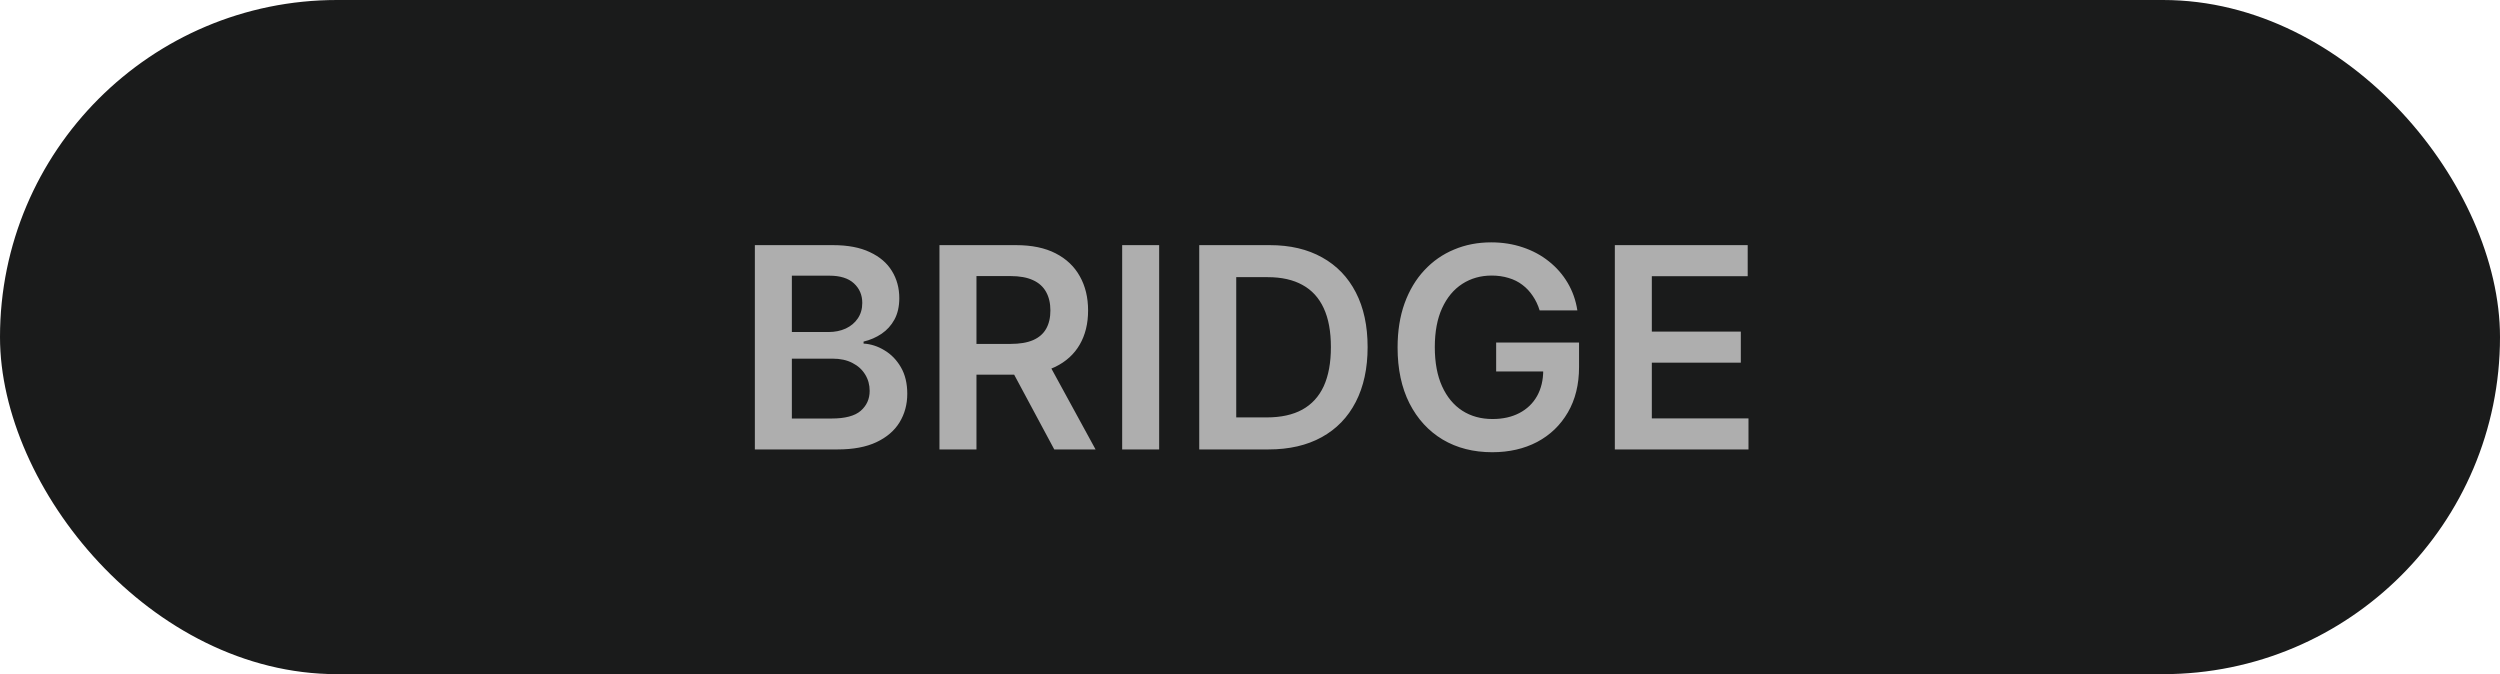 <svg width="89" height="24" viewBox="0 0 89 24" fill="none" xmlns="http://www.w3.org/2000/svg">
<rect width="89" height="24" rx="12" fill="#1A1B1B"/>
<path d="M26.873 16V8.727H29.657C30.182 8.727 30.619 8.81 30.967 8.976C31.317 9.139 31.579 9.363 31.752 9.647C31.927 9.931 32.015 10.253 32.015 10.613C32.015 10.909 31.958 11.162 31.844 11.373C31.731 11.581 31.578 11.751 31.386 11.881C31.194 12.011 30.98 12.104 30.743 12.161V12.232C31.001 12.246 31.249 12.326 31.485 12.47C31.725 12.612 31.92 12.813 32.072 13.074C32.223 13.334 32.299 13.649 32.299 14.018C32.299 14.395 32.208 14.733 32.025 15.034C31.843 15.332 31.568 15.568 31.201 15.741C30.834 15.914 30.373 16 29.817 16H26.873ZM28.19 14.899H29.607C30.085 14.899 30.43 14.808 30.64 14.626C30.853 14.441 30.96 14.204 30.96 13.915C30.96 13.7 30.907 13.506 30.8 13.333C30.694 13.158 30.542 13.021 30.346 12.921C30.149 12.819 29.915 12.768 29.642 12.768H28.19V14.899ZM28.19 11.82H29.493C29.721 11.82 29.925 11.779 30.108 11.696C30.29 11.611 30.433 11.491 30.537 11.337C30.644 11.181 30.697 10.996 30.697 10.783C30.697 10.502 30.598 10.27 30.399 10.087C30.202 9.905 29.91 9.814 29.522 9.814H28.19V11.82ZM33.445 16V8.727H36.172C36.731 8.727 37.2 8.824 37.578 9.018C37.959 9.213 38.247 9.485 38.441 9.835C38.638 10.183 38.736 10.589 38.736 11.053C38.736 11.52 38.637 11.925 38.438 12.268C38.241 12.609 37.951 12.873 37.568 13.06C37.184 13.244 36.713 13.337 36.154 13.337H34.212V12.243H35.977C36.303 12.243 36.571 12.198 36.779 12.108C36.988 12.016 37.142 11.882 37.241 11.707C37.343 11.529 37.394 11.311 37.394 11.053C37.394 10.795 37.343 10.575 37.241 10.393C37.139 10.208 36.984 10.068 36.776 9.974C36.568 9.877 36.299 9.828 35.97 9.828H34.762V16H33.445ZM37.202 12.704L39.002 16H37.532L35.764 12.704H37.202ZM41.266 8.727V16H39.949V8.727H41.266ZM45.157 16H42.693V8.727H45.207C45.929 8.727 46.549 8.873 47.068 9.164C47.589 9.453 47.989 9.868 48.268 10.411C48.548 10.953 48.687 11.601 48.687 12.357C48.687 13.114 48.546 13.765 48.265 14.31C47.985 14.854 47.582 15.272 47.054 15.563C46.528 15.854 45.896 16 45.157 16ZM44.01 14.86H45.093C45.6 14.86 46.023 14.768 46.361 14.583C46.7 14.396 46.954 14.118 47.125 13.749C47.295 13.377 47.38 12.913 47.38 12.357C47.38 11.8 47.295 11.338 47.125 10.972C46.954 10.602 46.702 10.326 46.368 10.144C46.037 9.96 45.625 9.867 45.133 9.867H44.01V14.86ZM54.811 11.05C54.752 10.858 54.67 10.686 54.566 10.535C54.464 10.381 54.341 10.249 54.197 10.141C54.055 10.032 53.891 9.95 53.707 9.896C53.522 9.839 53.321 9.81 53.103 9.81C52.712 9.81 52.364 9.909 52.059 10.105C51.754 10.302 51.513 10.59 51.338 10.972C51.165 11.35 51.079 11.812 51.079 12.357C51.079 12.906 51.165 13.371 51.338 13.752C51.511 14.133 51.751 14.423 52.059 14.622C52.367 14.819 52.724 14.917 53.132 14.917C53.501 14.917 53.82 14.846 54.09 14.704C54.362 14.562 54.572 14.361 54.719 14.1C54.866 13.837 54.939 13.53 54.939 13.177L55.237 13.223H53.263V12.193H56.214V13.067C56.214 13.689 56.081 14.228 55.816 14.682C55.551 15.137 55.186 15.488 54.722 15.734C54.258 15.977 53.726 16.099 53.124 16.099C52.454 16.099 51.866 15.949 51.359 15.648C50.855 15.345 50.461 14.916 50.177 14.359C49.895 13.801 49.754 13.138 49.754 12.371C49.754 11.784 49.837 11.259 50.003 10.798C50.171 10.336 50.405 9.944 50.706 9.622C51.007 9.298 51.359 9.052 51.764 8.884C52.169 8.713 52.609 8.628 53.085 8.628C53.488 8.628 53.863 8.687 54.211 8.805C54.559 8.921 54.868 9.087 55.138 9.303C55.41 9.518 55.634 9.774 55.809 10.07C55.984 10.366 56.099 10.692 56.154 11.05H54.811ZM57.488 16V8.727H62.218V9.832H58.805V11.806H61.973V12.911H58.805V14.896H62.246V16H57.488Z" fill="#AEAEAE"/>
</svg>
